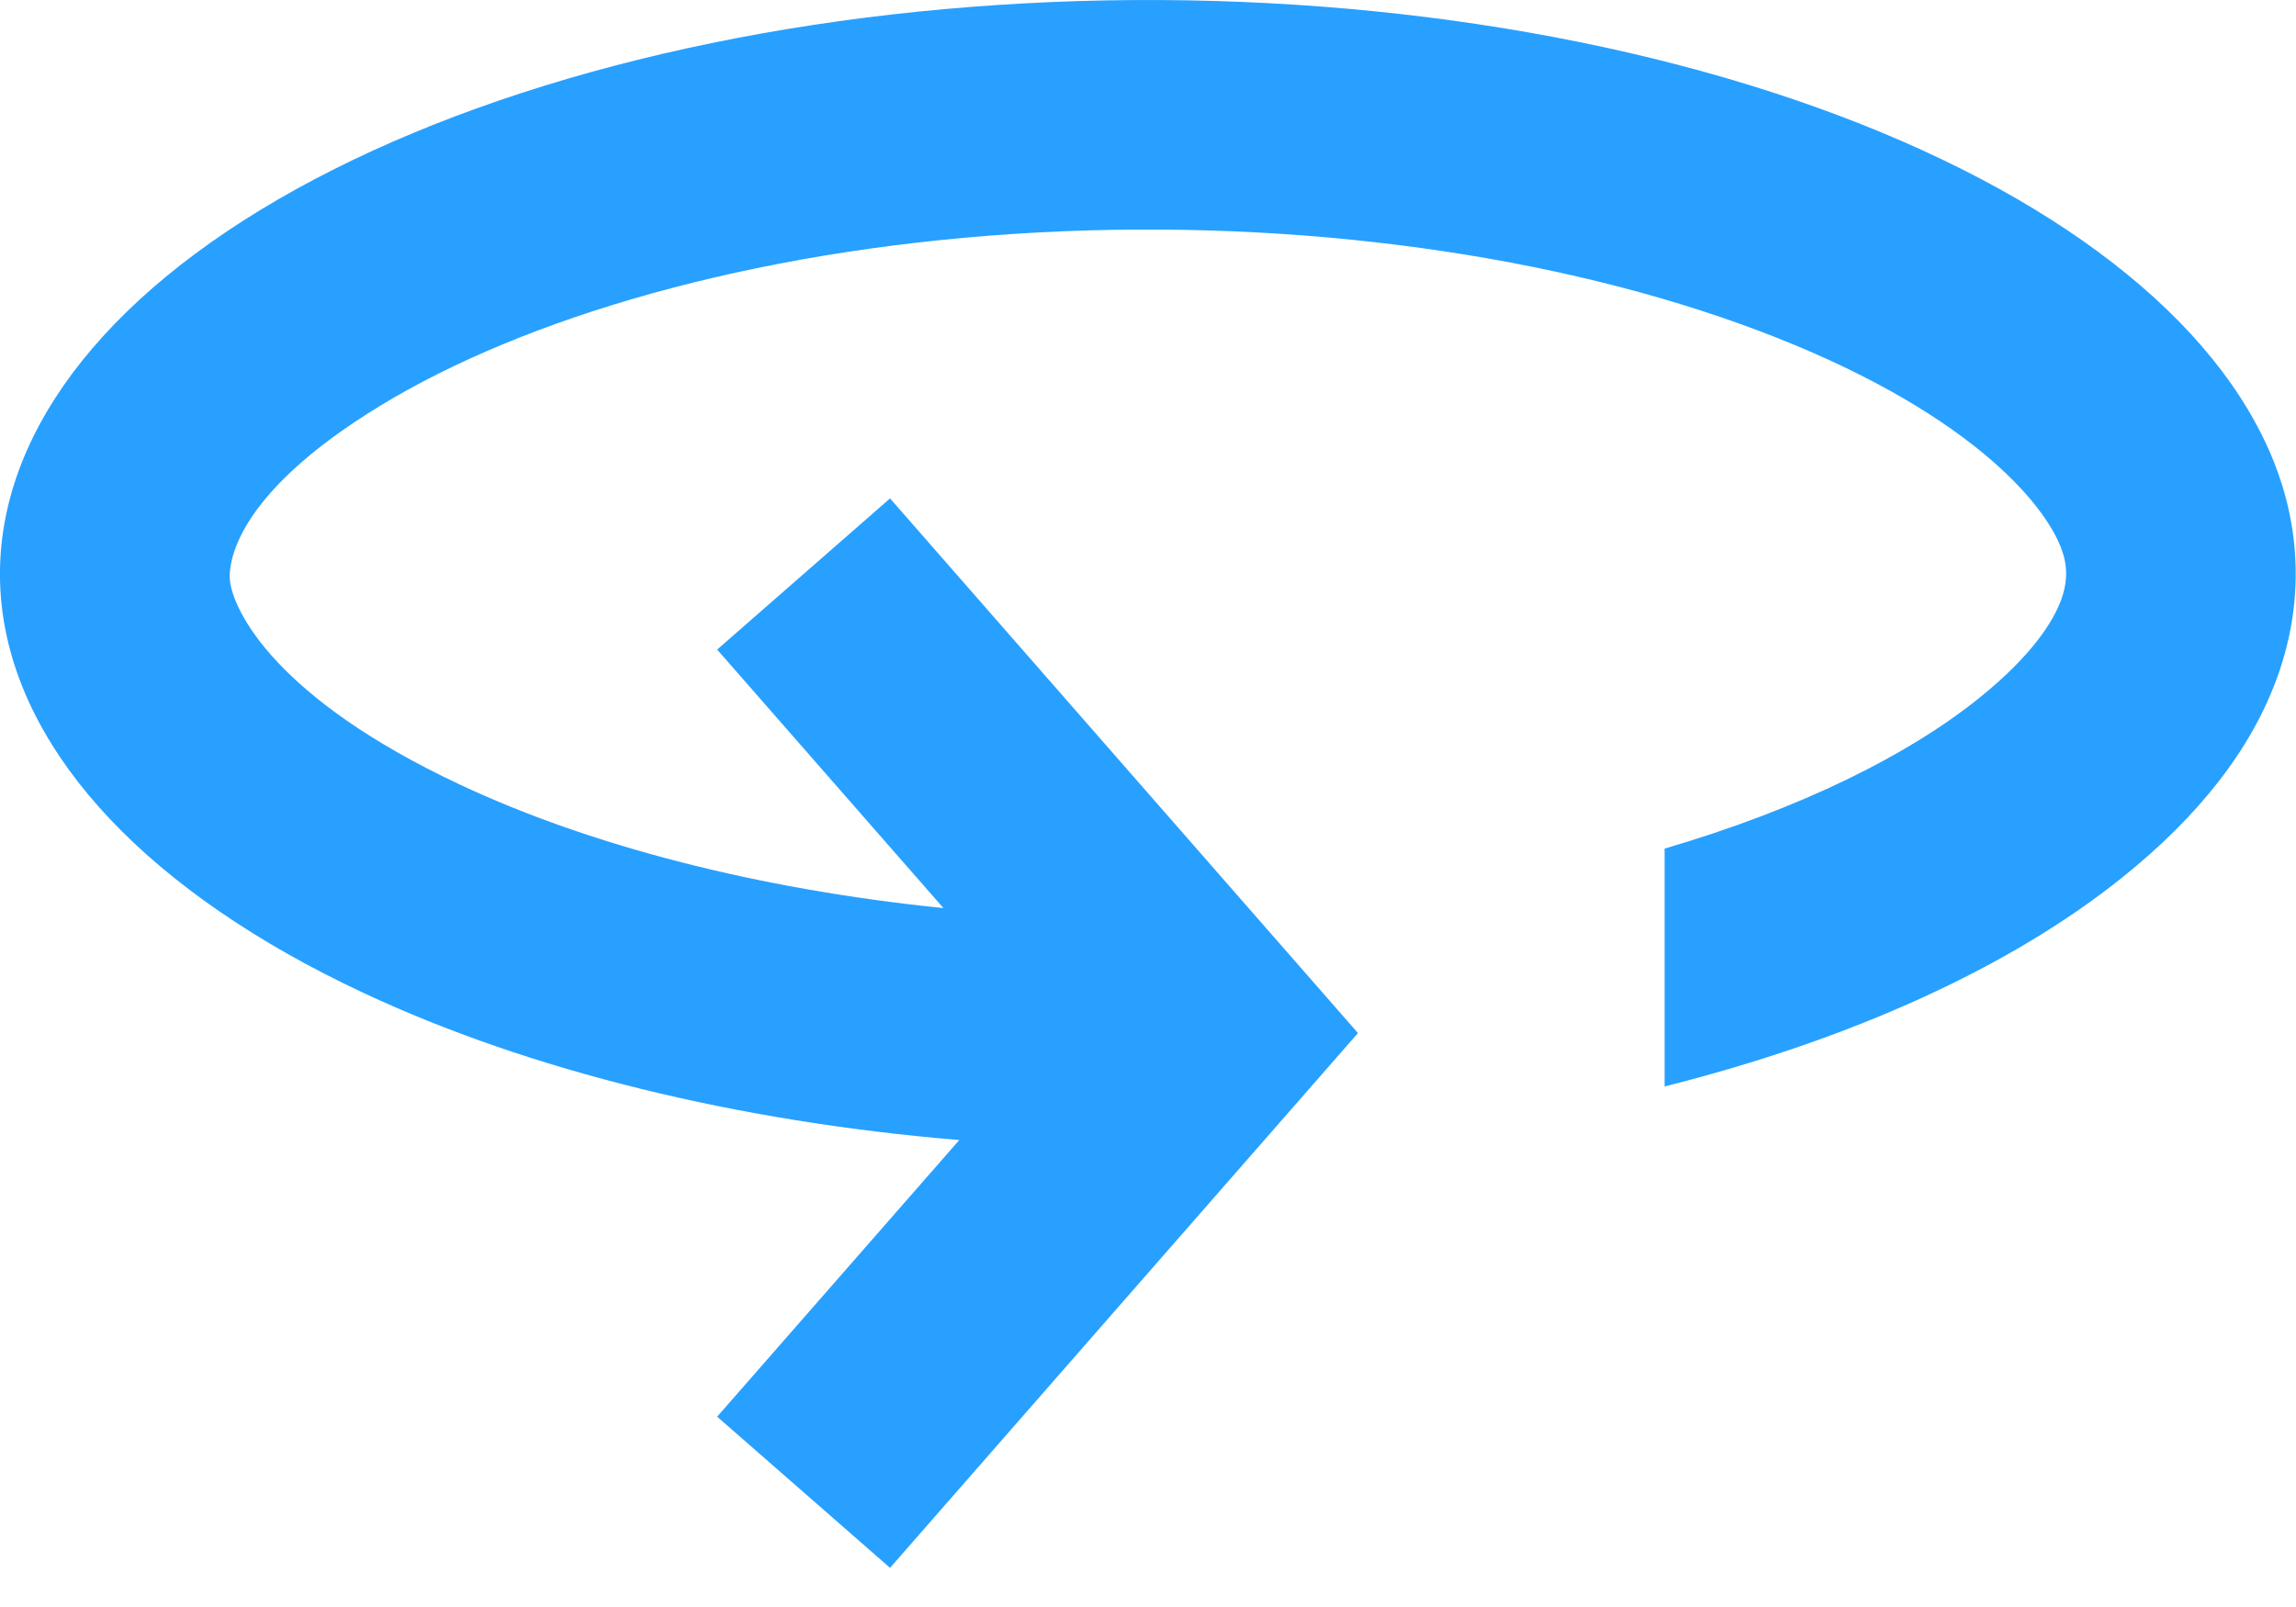 <svg width="20" height="14" viewBox="0 0 20 14" fill="none" xmlns="http://www.w3.org/2000/svg">
<path d="M15.15 2.819C13.38 2.185 11.111 1.888 8.826 2.038C6.527 2.19 4.569 2.769 3.31 3.536C2.014 4.326 1.987 4.933 2.004 5.067C2.038 5.324 2.395 6.081 4.012 6.838C5.141 7.367 6.602 7.747 8.218 7.911L6.247 5.659L7.753 4.342L11.829 9L7.753 13.659L6.247 12.342L8.356 9.932C6.422 9.771 4.613 9.328 3.164 8.649C1.307 7.78 0.187 6.591 0.021 5.327C-0.144 4.067 0.651 2.814 2.27 1.828C3.881 0.847 6.177 0.208 8.695 0.043C11.212 -0.123 13.761 0.196 15.825 0.936C17.89 1.676 19.313 2.78 19.808 4.025C20.031 4.586 20.076 5.228 19.841 5.888C19.613 6.529 19.149 7.112 18.492 7.64C17.515 8.426 16.129 9.055 14.5 9.465V7.393C15.687 7.044 16.621 6.579 17.239 6.082C17.706 5.706 17.889 5.408 17.957 5.218C18.017 5.047 18.007 4.908 17.95 4.764C17.769 4.31 17.006 3.484 15.15 2.819Z" fill="#28A0FF"/>
</svg>
